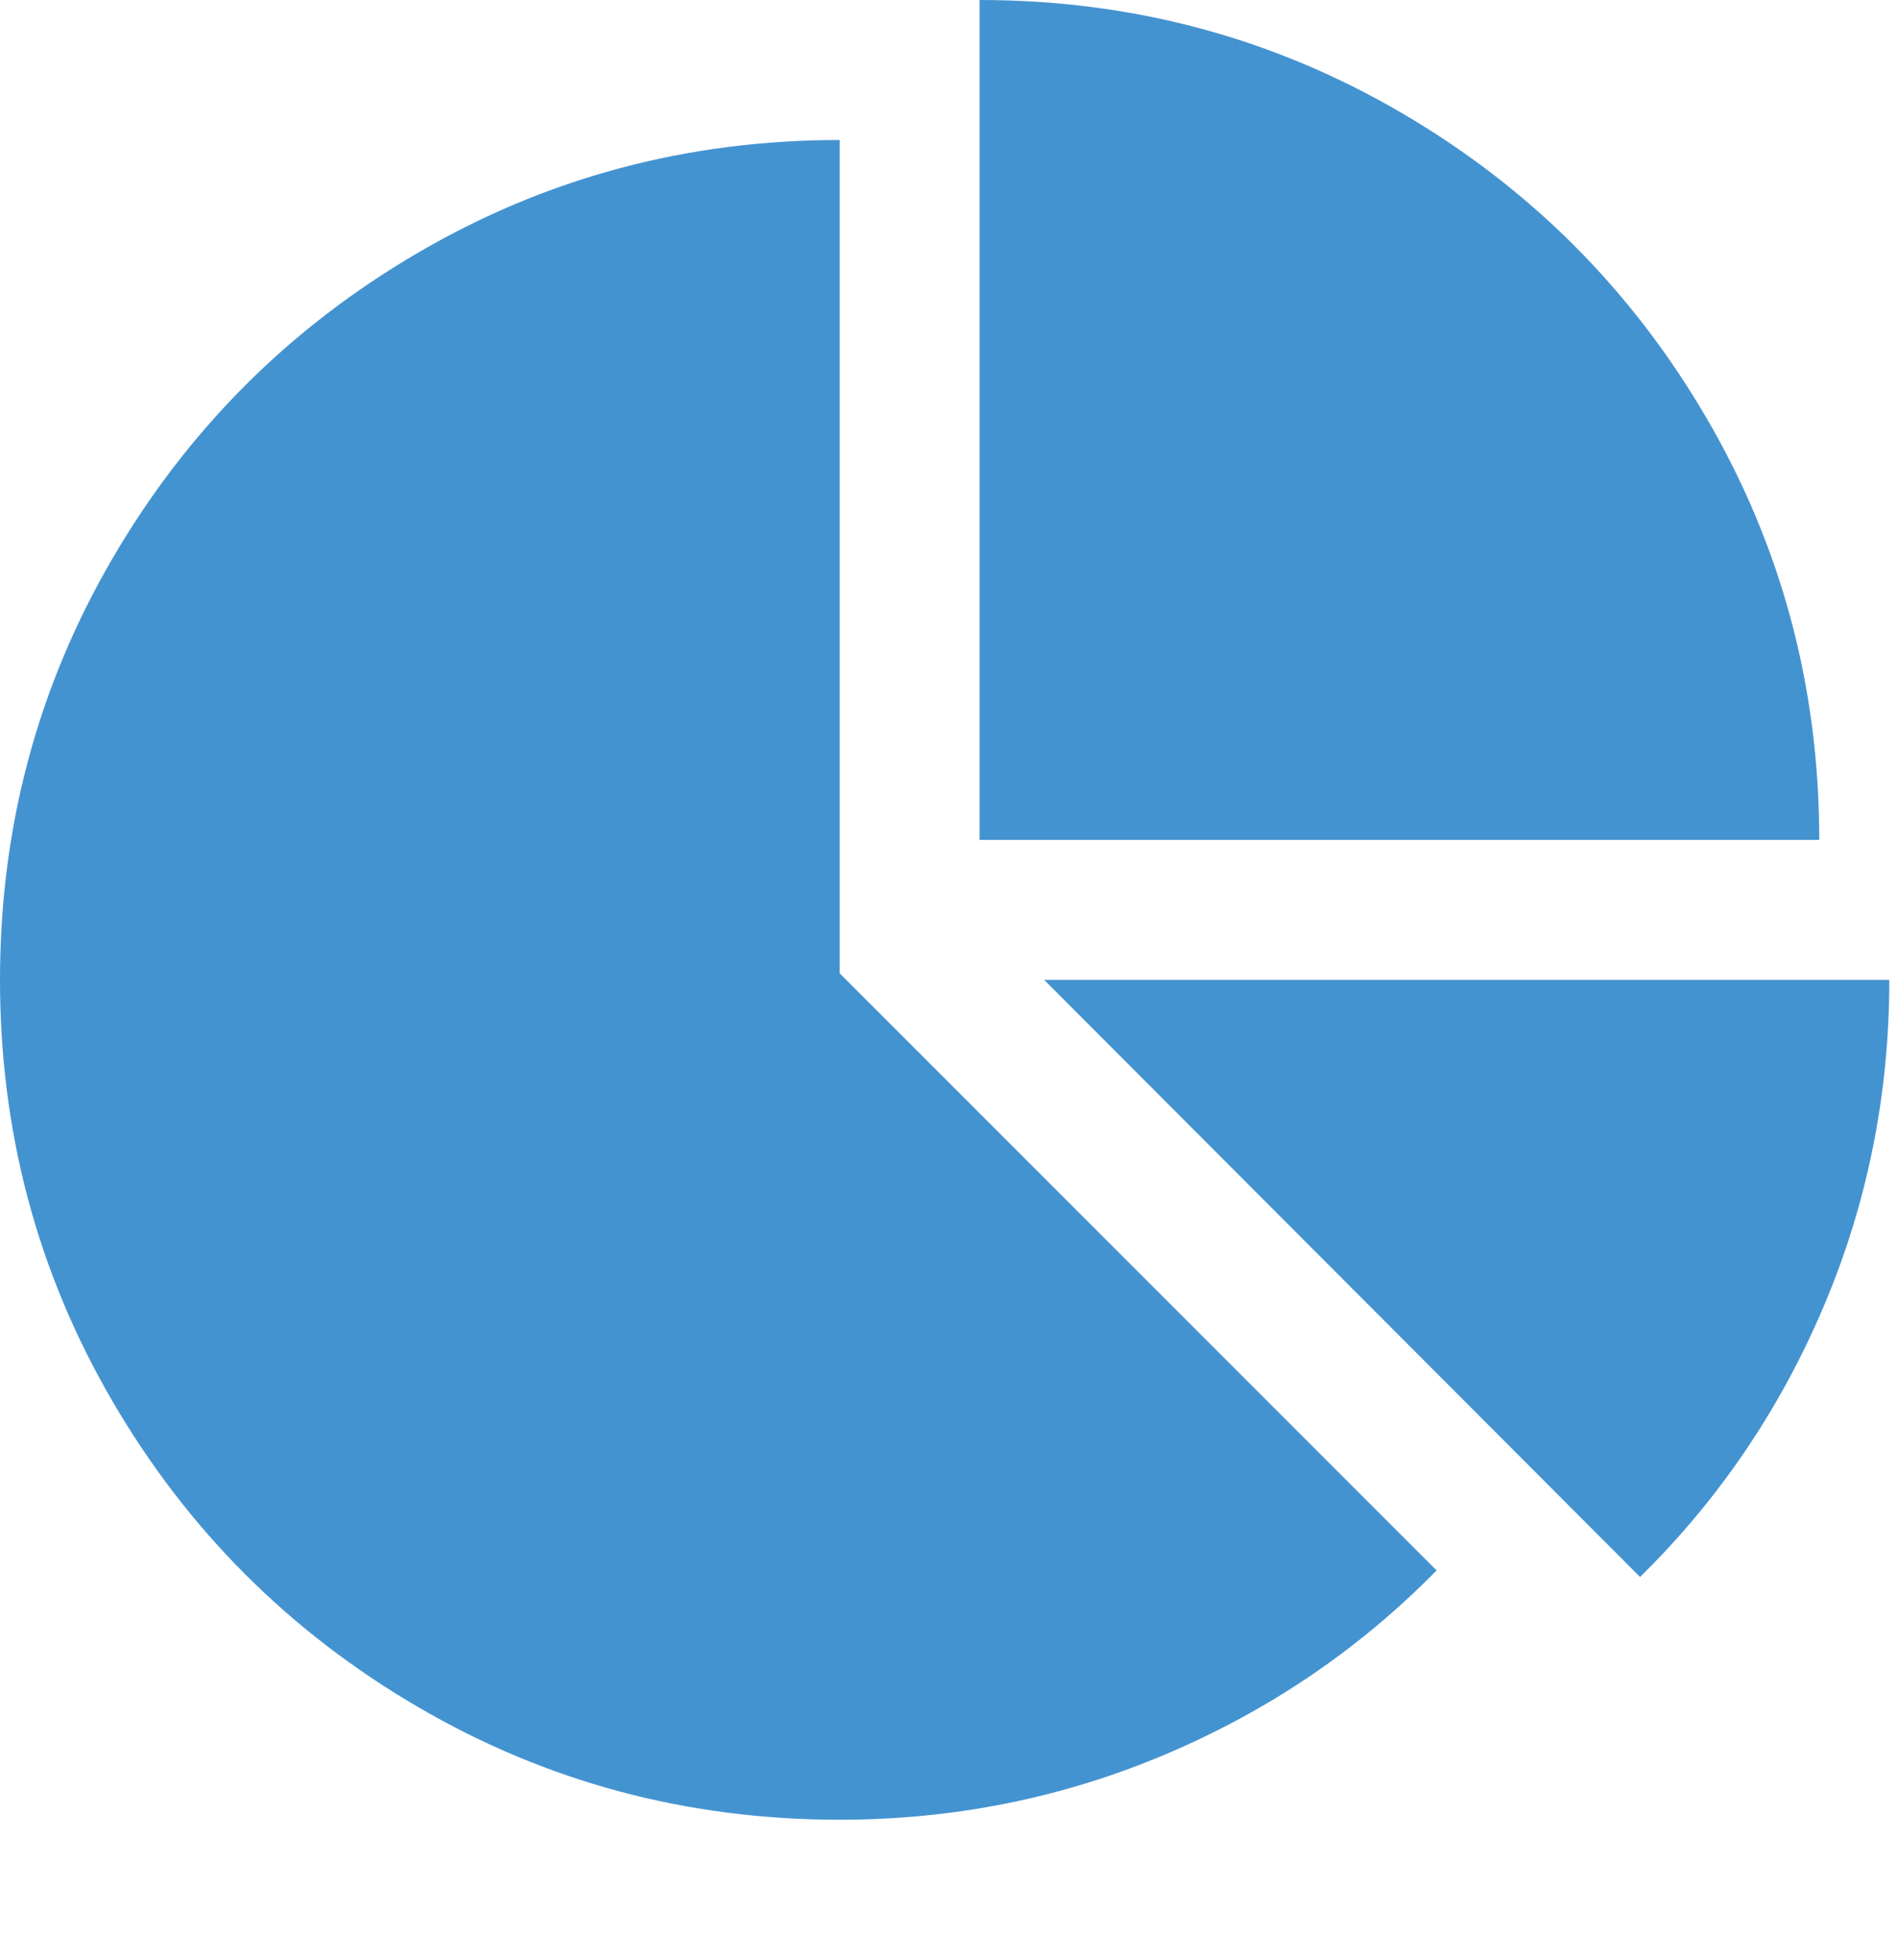 <?xml version="1.0" encoding="utf-8"?>
<!-- Generated by IcoMoon.io -->
<!DOCTYPE svg PUBLIC "-//W3C//DTD SVG 1.1//EN" "http://www.w3.org/Graphics/SVG/1.1/DTD/svg11.dtd">
<svg version="1.1" xmlns="http://www.w3.org/2000/svg" xmlns:xlink="http://www.w3.org/1999/xlink" width="31" height="32" viewBox="0 0 31 32">
<path fill="#4493d1" d="M13.714 15.893l9.75 9.75q-1.893 1.929-4.42 3t-5.33 1.071q-3.732 0-6.884-1.839t-4.991-4.991-1.839-6.884 1.839-6.884 4.991-4.991 6.884-1.839v13.607zM17.054 16h13.804q0 2.804-1.071 5.33t-3 4.42zM29.714 13.714h-13.714v-13.714q3.732 0 6.884 1.839t4.991 4.991 1.839 6.884z"></path>
</svg>
